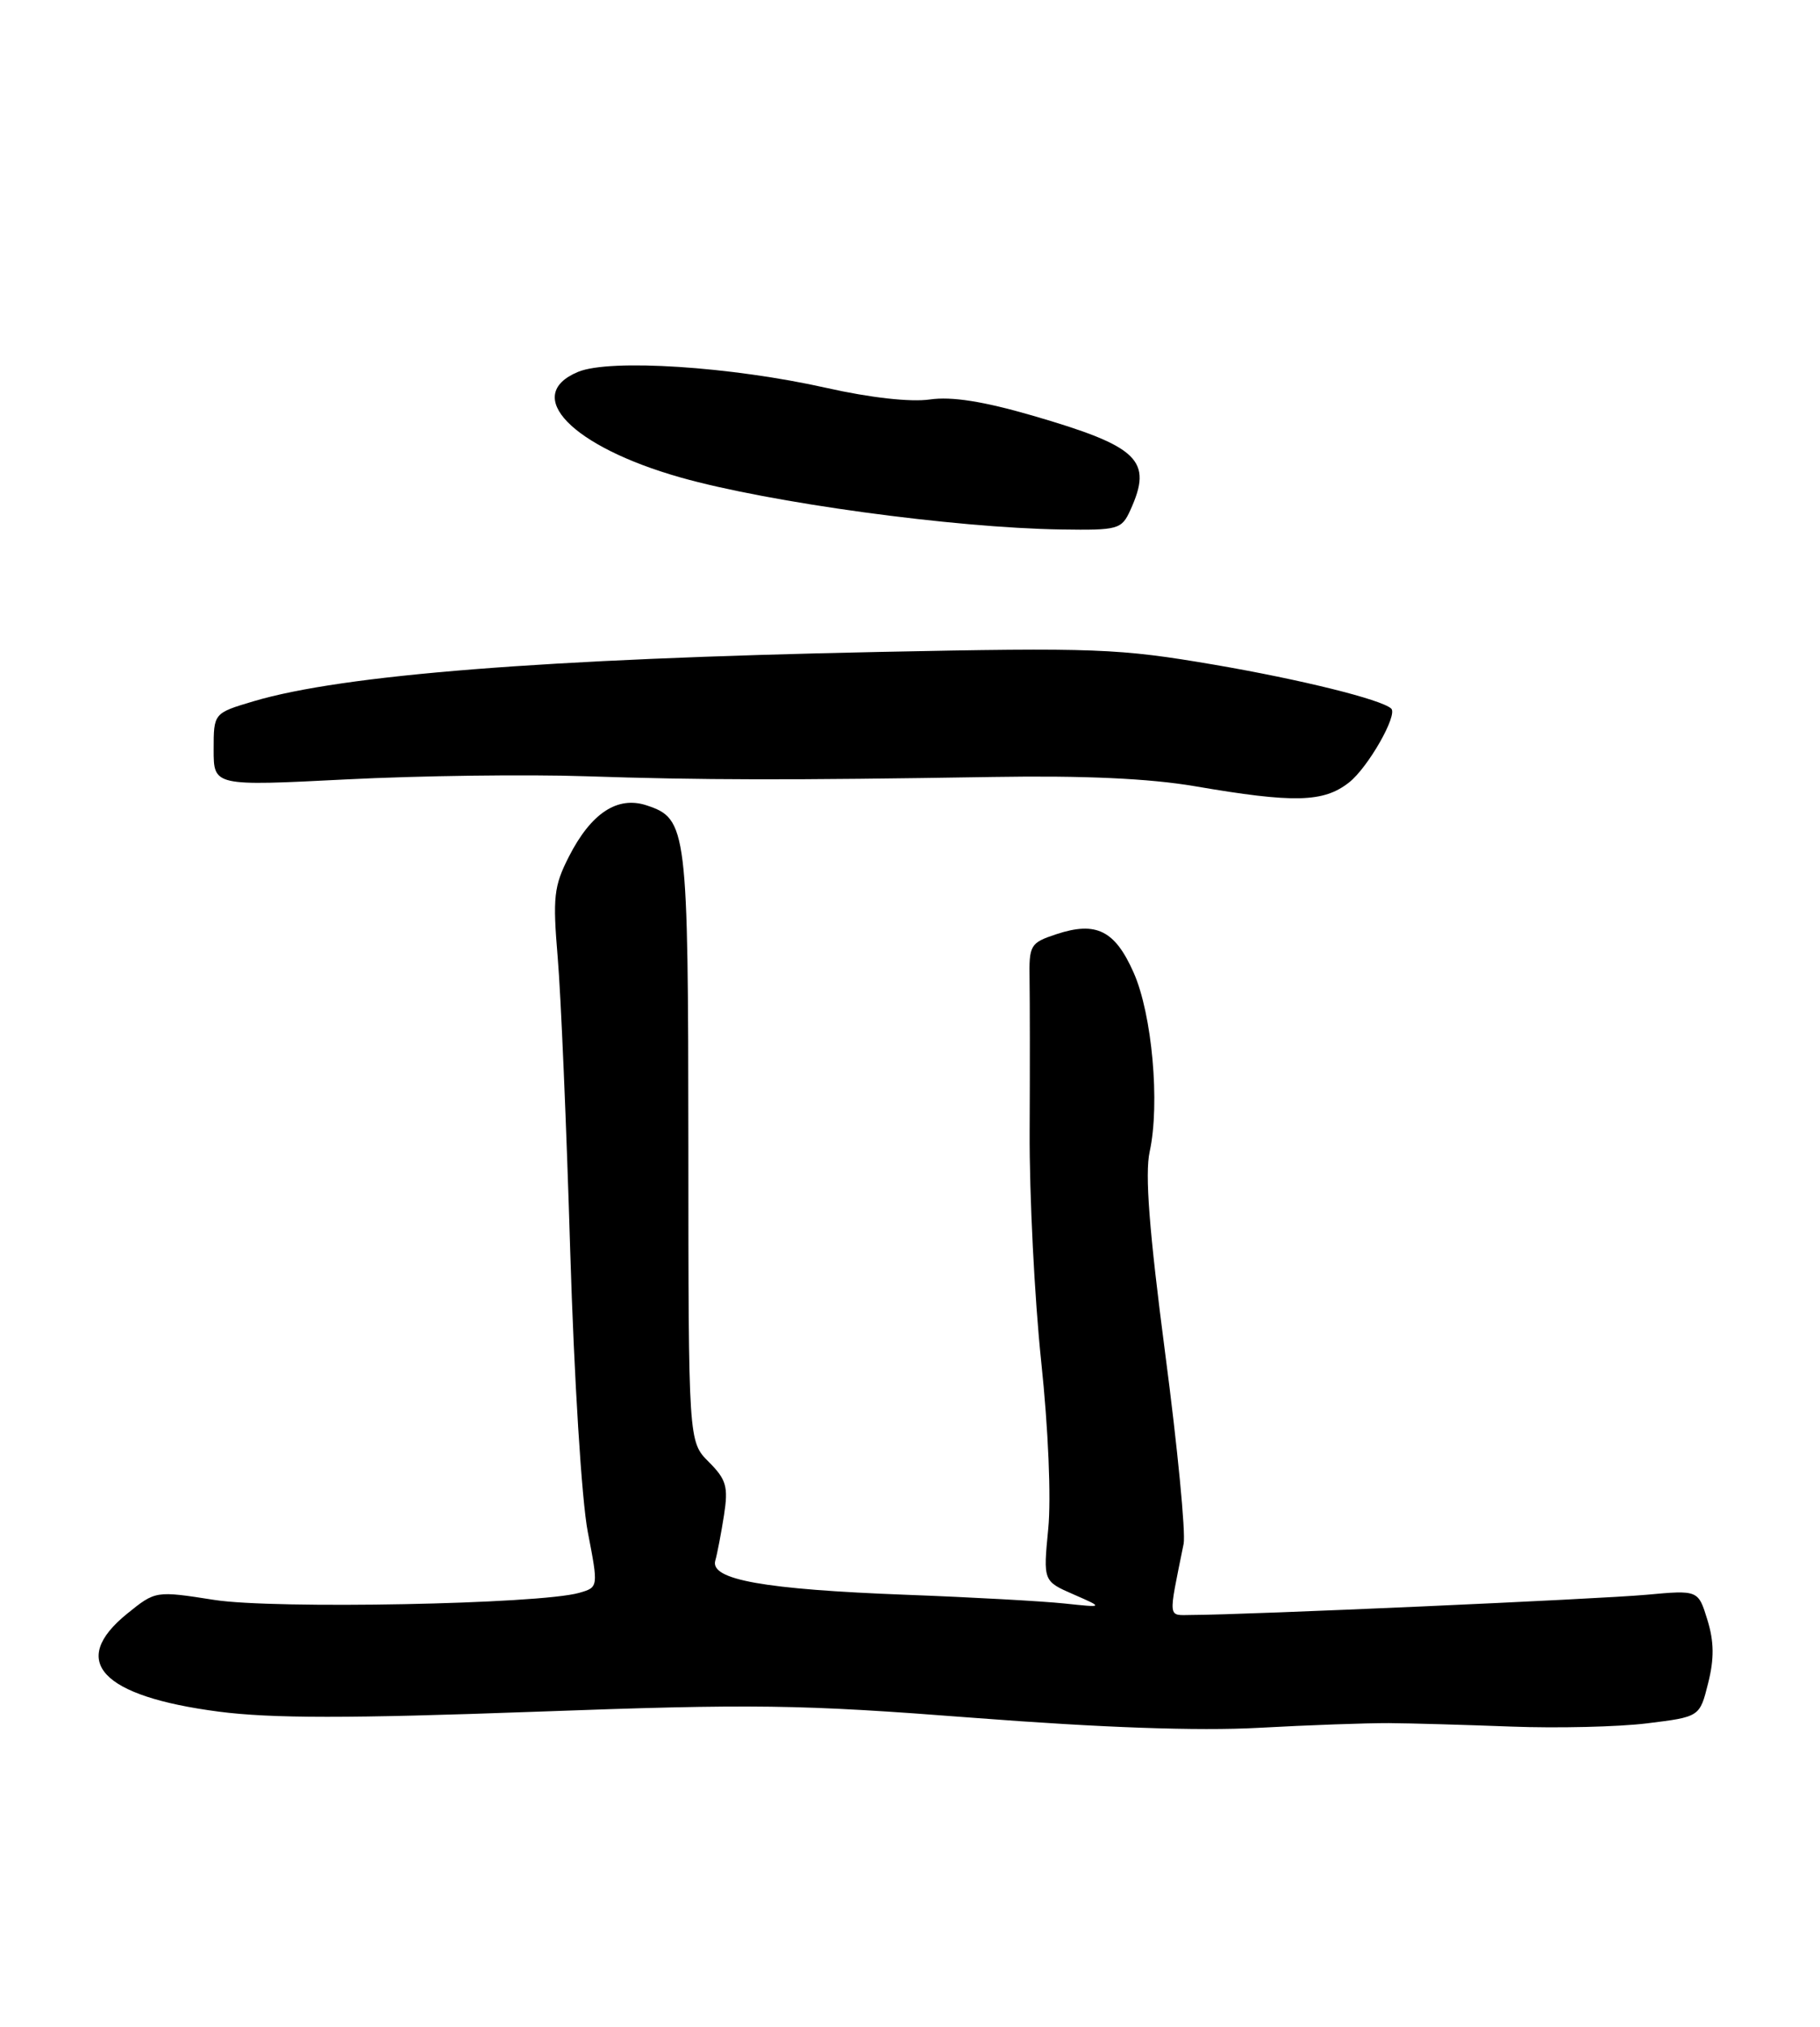 <?xml version="1.0" encoding="UTF-8" standalone="no"?>
<!DOCTYPE svg PUBLIC "-//W3C//DTD SVG 1.1//EN" "http://www.w3.org/Graphics/SVG/1.1/DTD/svg11.dtd" >
<svg xmlns="http://www.w3.org/2000/svg" xmlns:xlink="http://www.w3.org/1999/xlink" version="1.1" viewBox="0 0 230 256">
 <g >
 <path fill="currentColor"
d=" M 175.50 217.65 C 178.25 217.67 185.22 217.87 191.00 218.09 C 196.78 218.31 204.49 218.13 208.15 217.68 C 214.80 216.86 214.80 216.86 215.86 212.62 C 216.64 209.54 216.62 207.36 215.77 204.61 C 214.61 200.84 214.61 200.84 208.06 201.44 C 202.07 201.99 157.39 203.98 150.64 203.99 C 147.52 204.00 147.61 204.77 149.58 195.00 C 149.85 193.62 148.81 182.81 147.25 170.96 C 145.23 155.49 144.67 148.30 145.29 145.46 C 146.61 139.41 145.60 128.11 143.26 122.85 C 140.90 117.52 138.53 116.34 133.50 118.00 C 130.18 119.10 130.03 119.35 130.11 123.82 C 130.15 126.40 130.16 135.02 130.12 142.98 C 130.08 150.95 130.74 164.00 131.58 171.98 C 132.48 180.46 132.85 189.25 132.47 193.11 C 131.83 199.72 131.83 199.72 135.66 201.39 C 139.50 203.07 139.50 203.07 134.50 202.54 C 131.75 202.25 122.75 201.75 114.50 201.44 C 96.58 200.76 89.72 199.54 90.39 197.14 C 90.65 196.24 91.14 193.64 91.50 191.36 C 92.05 187.79 91.79 186.88 89.57 184.66 C 87.00 182.09 87.00 182.09 86.99 144.80 C 86.97 104.53 86.83 103.43 81.72 101.73 C 78.03 100.51 74.70 102.70 71.89 108.21 C 69.99 111.94 69.84 113.33 70.48 120.95 C 70.88 125.65 71.59 142.32 72.06 158.00 C 72.55 174.08 73.51 189.55 74.28 193.50 C 75.63 200.50 75.63 200.50 73.18 201.20 C 68.16 202.63 34.66 203.28 27.08 202.09 C 19.66 200.93 19.66 200.93 16.08 203.82 C 8.64 209.84 12.77 214.26 27.63 216.20 C 34.31 217.07 44.15 217.07 67.50 216.22 C 95.38 215.20 100.97 215.28 123.00 216.98 C 139.25 218.23 151.37 218.66 159.00 218.25 C 165.32 217.90 172.75 217.64 175.50 217.65 Z  M 170.49 98.83 C 172.88 96.95 176.68 90.30 175.81 89.50 C 174.55 88.35 164.41 85.84 153.50 83.97 C 141.37 81.90 138.52 81.79 111.00 82.35 C 68.78 83.22 43.33 85.23 32.04 88.58 C 27.00 90.08 27.00 90.08 27.00 94.69 C 27.00 99.30 27.00 99.30 43.75 98.45 C 52.96 97.98 66.58 97.80 74.00 98.05 C 88.75 98.54 99.59 98.56 125.50 98.14 C 137.02 97.95 145.24 98.33 151.00 99.31 C 163.54 101.46 167.26 101.37 170.49 98.83 Z  M 142.84 64.45 C 145.72 58.13 143.94 56.41 130.50 52.50 C 124.26 50.69 120.27 50.06 117.50 50.46 C 115.07 50.81 109.97 50.24 104.50 49.01 C 92.44 46.30 77.10 45.30 73.06 46.97 C 65.95 49.92 72.24 56.41 86.00 60.31 C 97.27 63.50 120.49 66.67 134.09 66.88 C 141.30 66.99 141.74 66.87 142.84 64.45 Z "/>
</g>
</svg>